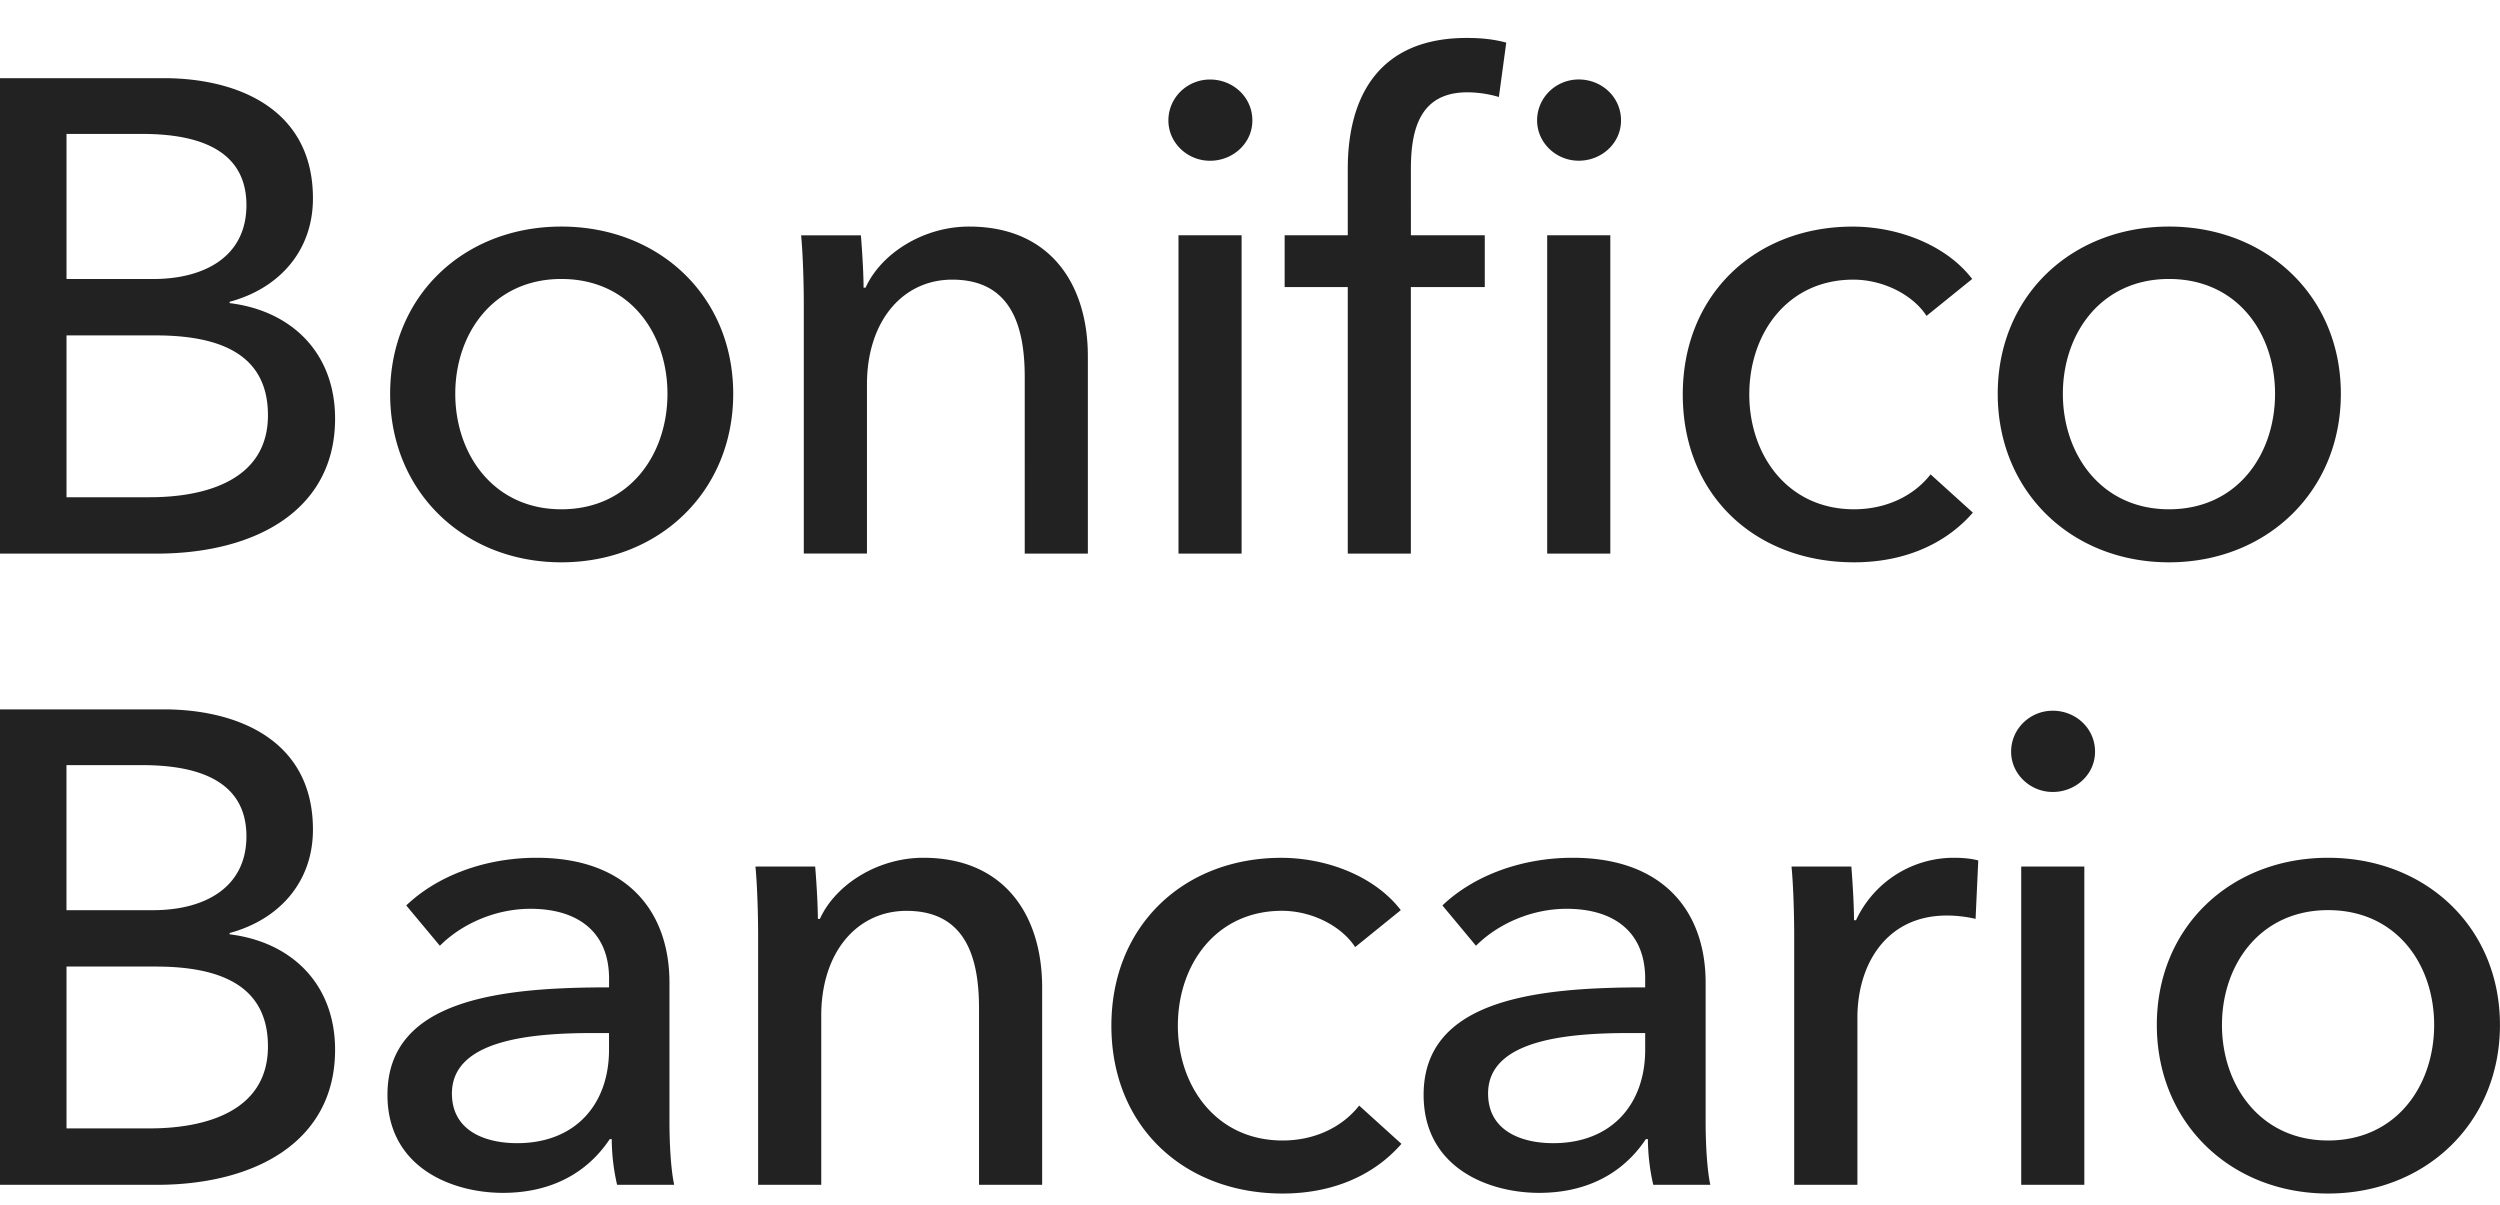<svg width="56" height="27" fill="none" xmlns="http://www.w3.org/2000/svg"><path d="M0 1.751h3.67c1.61 0 3.34.662 3.34 2.693 0 1.173-.753 2.016-1.866 2.316v.03c1.369.166 2.362 1.098 2.362 2.588 0 2.045-1.775 3.023-4.001 3.023H0V1.75zM1.49 6.25h1.94c1.143 0 2.09-.496 2.09-1.655C5.52 3.451 4.603 3 3.19 3h-1.7v3.249zm0 4.888h1.864c1.264 0 2.648-.39 2.648-1.835 0-1.248-.888-1.79-2.512-1.79h-2v3.625zm11.084 1.458c-2.18 0-3.835-1.58-3.835-3.775 0-2.196 1.654-3.746 3.835-3.746s3.85 1.55 3.85 3.746c0 2.196-1.669 3.775-3.85 3.775zm0-6.347c-1.52 0-2.376 1.218-2.376 2.572s.857 2.587 2.376 2.587c1.534 0 2.377-1.233 2.377-2.587s-.843-2.572-2.377-2.572zm6.71-.978c.03.361.06.872.06 1.173h.045c.346-.767 1.294-1.369 2.317-1.369 1.835 0 2.662 1.31 2.662 2.903v4.423h-1.414V8.445c0-1.158-.316-2.181-1.624-2.181-1.113 0-1.91.932-1.91 2.346v3.79h-1.415V6.806c0-.376-.015-1.068-.06-1.534h1.339zm7.821-1.67c-.512 0-.933-.406-.933-.902 0-.512.421-.918.933-.918.511 0 .948.391.948.918 0 .511-.437.902-.948.902zm.707 8.8h-1.414V5.27h1.414v7.13zm5.446-5.971h-1.655v5.97H30.19V6.43h-1.414V5.27h1.414V3.783c0-1.67.737-2.933 2.663-2.933.33 0 .616.03.887.105l-.165 1.218a2.496 2.496 0 00-.707-.105c-1.068 0-1.264.842-1.264 1.715V5.27h1.655v1.158zm2.106-2.83c-.512 0-.933-.406-.933-.902 0-.512.421-.918.933-.918.511 0 .947.391.947.918 0 .511-.436.902-.947.902zm.707 8.8h-1.414V5.27h1.414v7.13zm7.083-5.324c-.3-.466-.962-.812-1.64-.812-1.473 0-2.33 1.203-2.33 2.572 0 1.354.857 2.572 2.346 2.572.722 0 1.339-.3 1.715-.782l.947.857c-.601.692-1.519 1.113-2.662 1.113-2.196 0-3.836-1.489-3.836-3.76 0-2.241 1.625-3.76 3.806-3.76 1.008 0 2.09.406 2.677 1.173l-1.023.827zm5.431 5.52c-2.181 0-3.836-1.58-3.836-3.775 0-2.196 1.655-3.746 3.836-3.746 2.18 0 3.85 1.55 3.85 3.746 0 2.196-1.67 3.775-3.85 3.775zm0-6.347c-1.52 0-2.377 1.218-2.377 2.572s.857 2.587 2.377 2.587c1.534 0 2.376-1.233 2.376-2.587s-.842-2.572-2.376-2.572zM0 15.89h3.67c1.61 0 3.34.662 3.34 2.693 0 1.173-.753 2.015-1.866 2.316v.03c1.369.166 2.362 1.098 2.362 2.587 0 2.046-1.775 3.024-4.001 3.024H0V15.89zm1.49 4.498h1.94c1.143 0 2.09-.497 2.09-1.655 0-1.143-.917-1.594-2.331-1.594h-1.7v3.249zm0 4.888h1.864c1.264 0 2.648-.391 2.648-1.835 0-1.248-.888-1.79-2.512-1.79h-2v3.625zm12.153-3.354c0-1.053-.707-1.565-1.76-1.565-.797 0-1.55.346-2.03.828l-.753-.903c.692-.662 1.76-1.068 2.918-1.068 2.046 0 2.978 1.219 2.978 2.798v3.113c0 .482.03 1.068.106 1.414h-1.279a4.64 4.64 0 01-.12-1.022h-.045c-.512.767-1.324 1.203-2.392 1.203-1.128 0-2.587-.557-2.587-2.196 0-2.151 2.557-2.407 4.964-2.407v-.195zm-.346 1.218c-1.4 0-3.174.15-3.174 1.354 0 .842.752 1.113 1.459 1.113 1.324 0 2.06-.888 2.06-2.091v-.376h-.345zm4.963-3.73c.03.36.06.872.06 1.173h.046c.346-.767 1.293-1.369 2.316-1.369 1.835 0 2.662 1.309 2.662 2.903v4.422H21.93v-3.956c0-1.158-.315-2.18-1.624-2.18-1.113 0-1.91.932-1.91 2.346v3.79h-1.414v-5.595c0-.376-.015-1.068-.06-1.534h1.338zm12.095 1.805c-.301-.467-.963-.813-1.64-.813-1.474 0-2.331 1.204-2.331 2.572 0 1.354.857 2.573 2.346 2.573.722 0 1.339-.301 1.715-.782l.947.857c-.601.692-1.519 1.113-2.662 1.113-2.196 0-3.835-1.49-3.835-3.76 0-2.242 1.624-3.76 3.805-3.76 1.008 0 2.09.405 2.678 1.172l-1.023.828zm6.497.707c0-1.053-.707-1.565-1.76-1.565-.797 0-1.549.346-2.03.828l-.752-.903c.692-.662 1.76-1.068 2.918-1.068 2.046 0 2.978 1.219 2.978 2.798v3.113c0 .482.03 1.068.105 1.414h-1.278a4.64 4.64 0 01-.12-1.022h-.046c-.511.767-1.323 1.203-2.391 1.203-1.128 0-2.587-.557-2.587-2.196 0-2.151 2.557-2.407 4.963-2.407v-.195zm-.345 1.218c-1.4 0-3.174.15-3.174 1.354 0 .842.752 1.113 1.459 1.113 1.323 0 2.06-.888 2.06-2.091v-.376h-.345zm3.624-3.73h1.339c.03.36.06.902.06 1.203h.045a2.415 2.415 0 012.181-1.399c.196 0 .391.015.557.06l-.06 1.309a2.83 2.83 0 00-.647-.075c-1.354 0-2 1.098-2 2.286v3.745H40.19v-5.595c0-.376-.015-1.068-.06-1.534zm5.851-1.67c-.511 0-.933-.406-.933-.902 0-.512.422-.918.933-.918.511 0 .947.391.947.918 0 .511-.436.902-.947.902zm.707 8.8h-1.414v-7.13h1.414v7.13zm5.46.195c-2.181 0-3.836-1.58-3.836-3.776 0-2.196 1.655-3.745 3.836-3.745 2.18 0 3.85 1.55 3.85 3.745 0 2.197-1.67 3.776-3.85 3.776zm0-6.348c-1.52 0-2.377 1.219-2.377 2.572 0 1.354.858 2.588 2.377 2.588 1.534 0 2.376-1.234 2.376-2.588 0-1.353-.842-2.572-2.376-2.572z" fill="#222"/></svg>